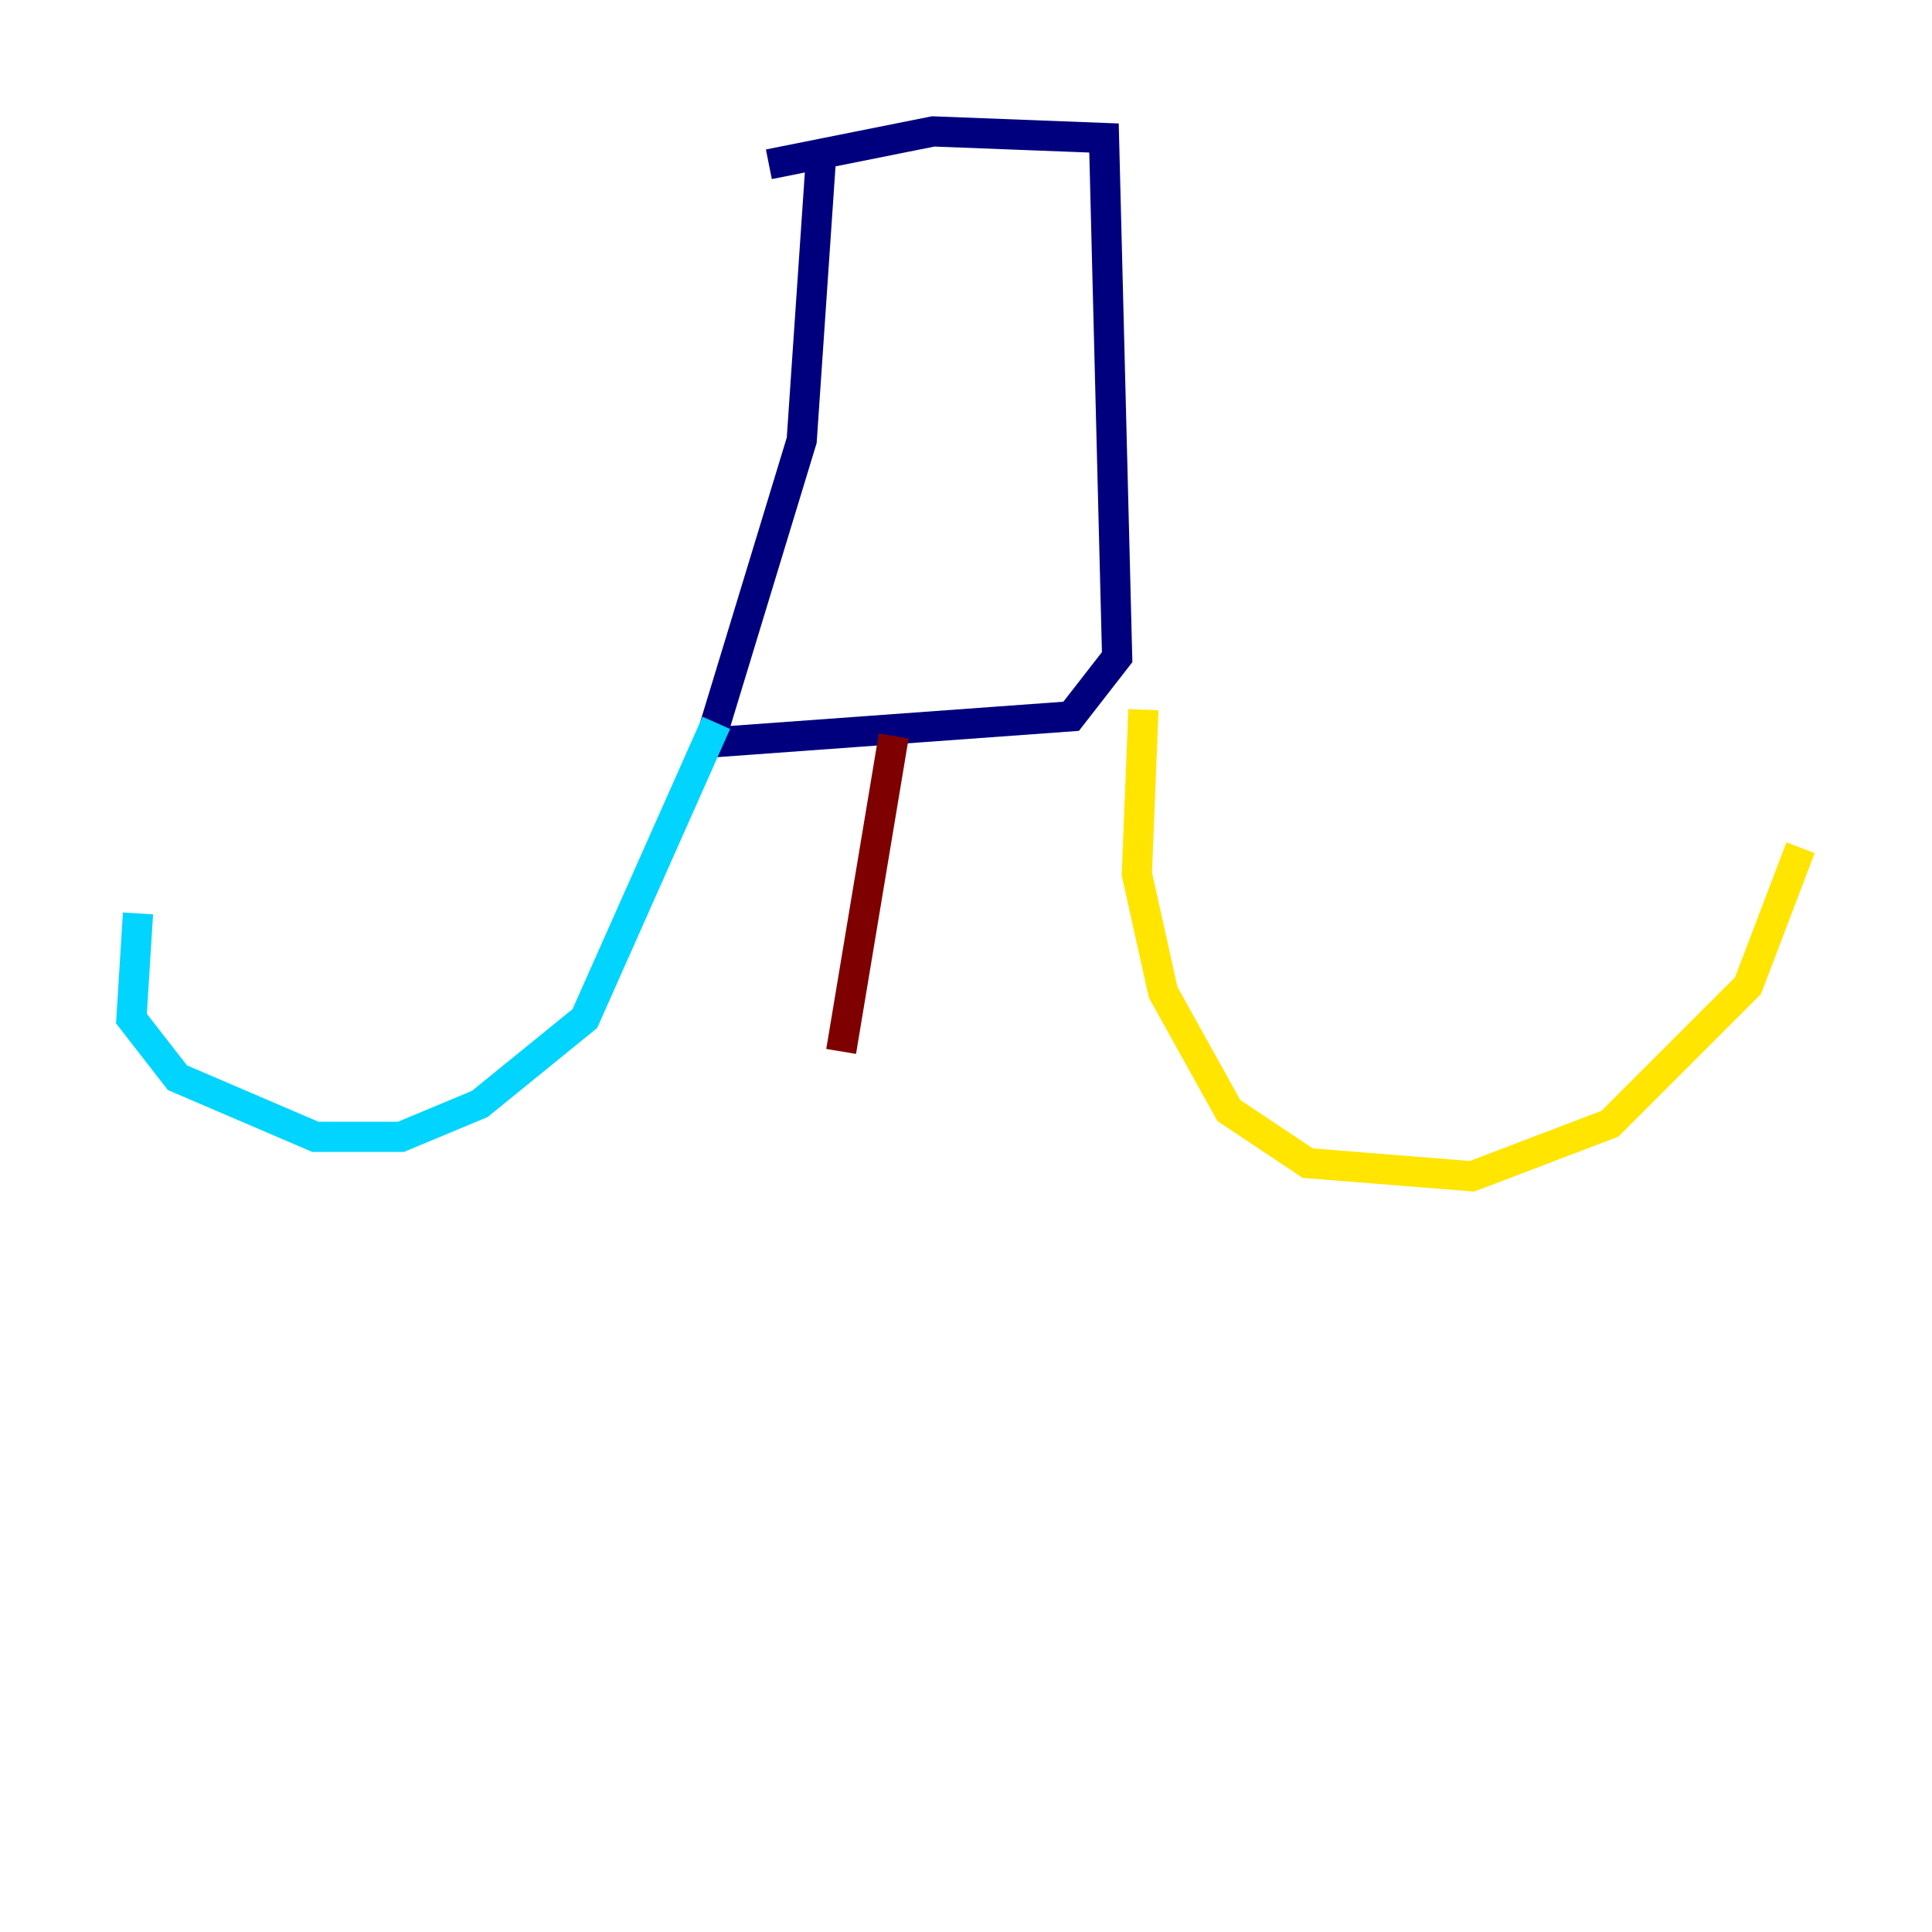 <?xml version="1.0" encoding="utf-8" ?>
<svg baseProfile="tiny" height="128" version="1.2" viewBox="0,0,128,128" width="128" xmlns="http://www.w3.org/2000/svg" xmlns:ev="http://www.w3.org/2001/xml-events" xmlns:xlink="http://www.w3.org/1999/xlink"><defs /><polyline fill="none" points="54.422,10.014 53.116,29.17 47.02,49.197 70.966,47.456 74.014,43.537 73.143,9.143 61.823,8.707 50.939,10.884" stroke="#00007f" stroke-width="2" /><polyline fill="none" points="47.456,47.891 38.748,67.483 31.782,73.143 26.558,75.32 20.898,75.32 11.755,71.401 8.707,67.483 9.143,60.517" stroke="#00d4ff" stroke-width="2" /><polyline fill="none" points="75.755,47.02 75.32,57.905 77.061,65.742 81.415,73.578 86.639,77.061 97.524,77.932 106.667,74.449 115.809,65.306 119.293,56.163" stroke="#ffe500" stroke-width="2" /><polyline fill="none" points="59.211,48.762 55.728,69.66" stroke="#7f0000" stroke-width="2" /></svg>